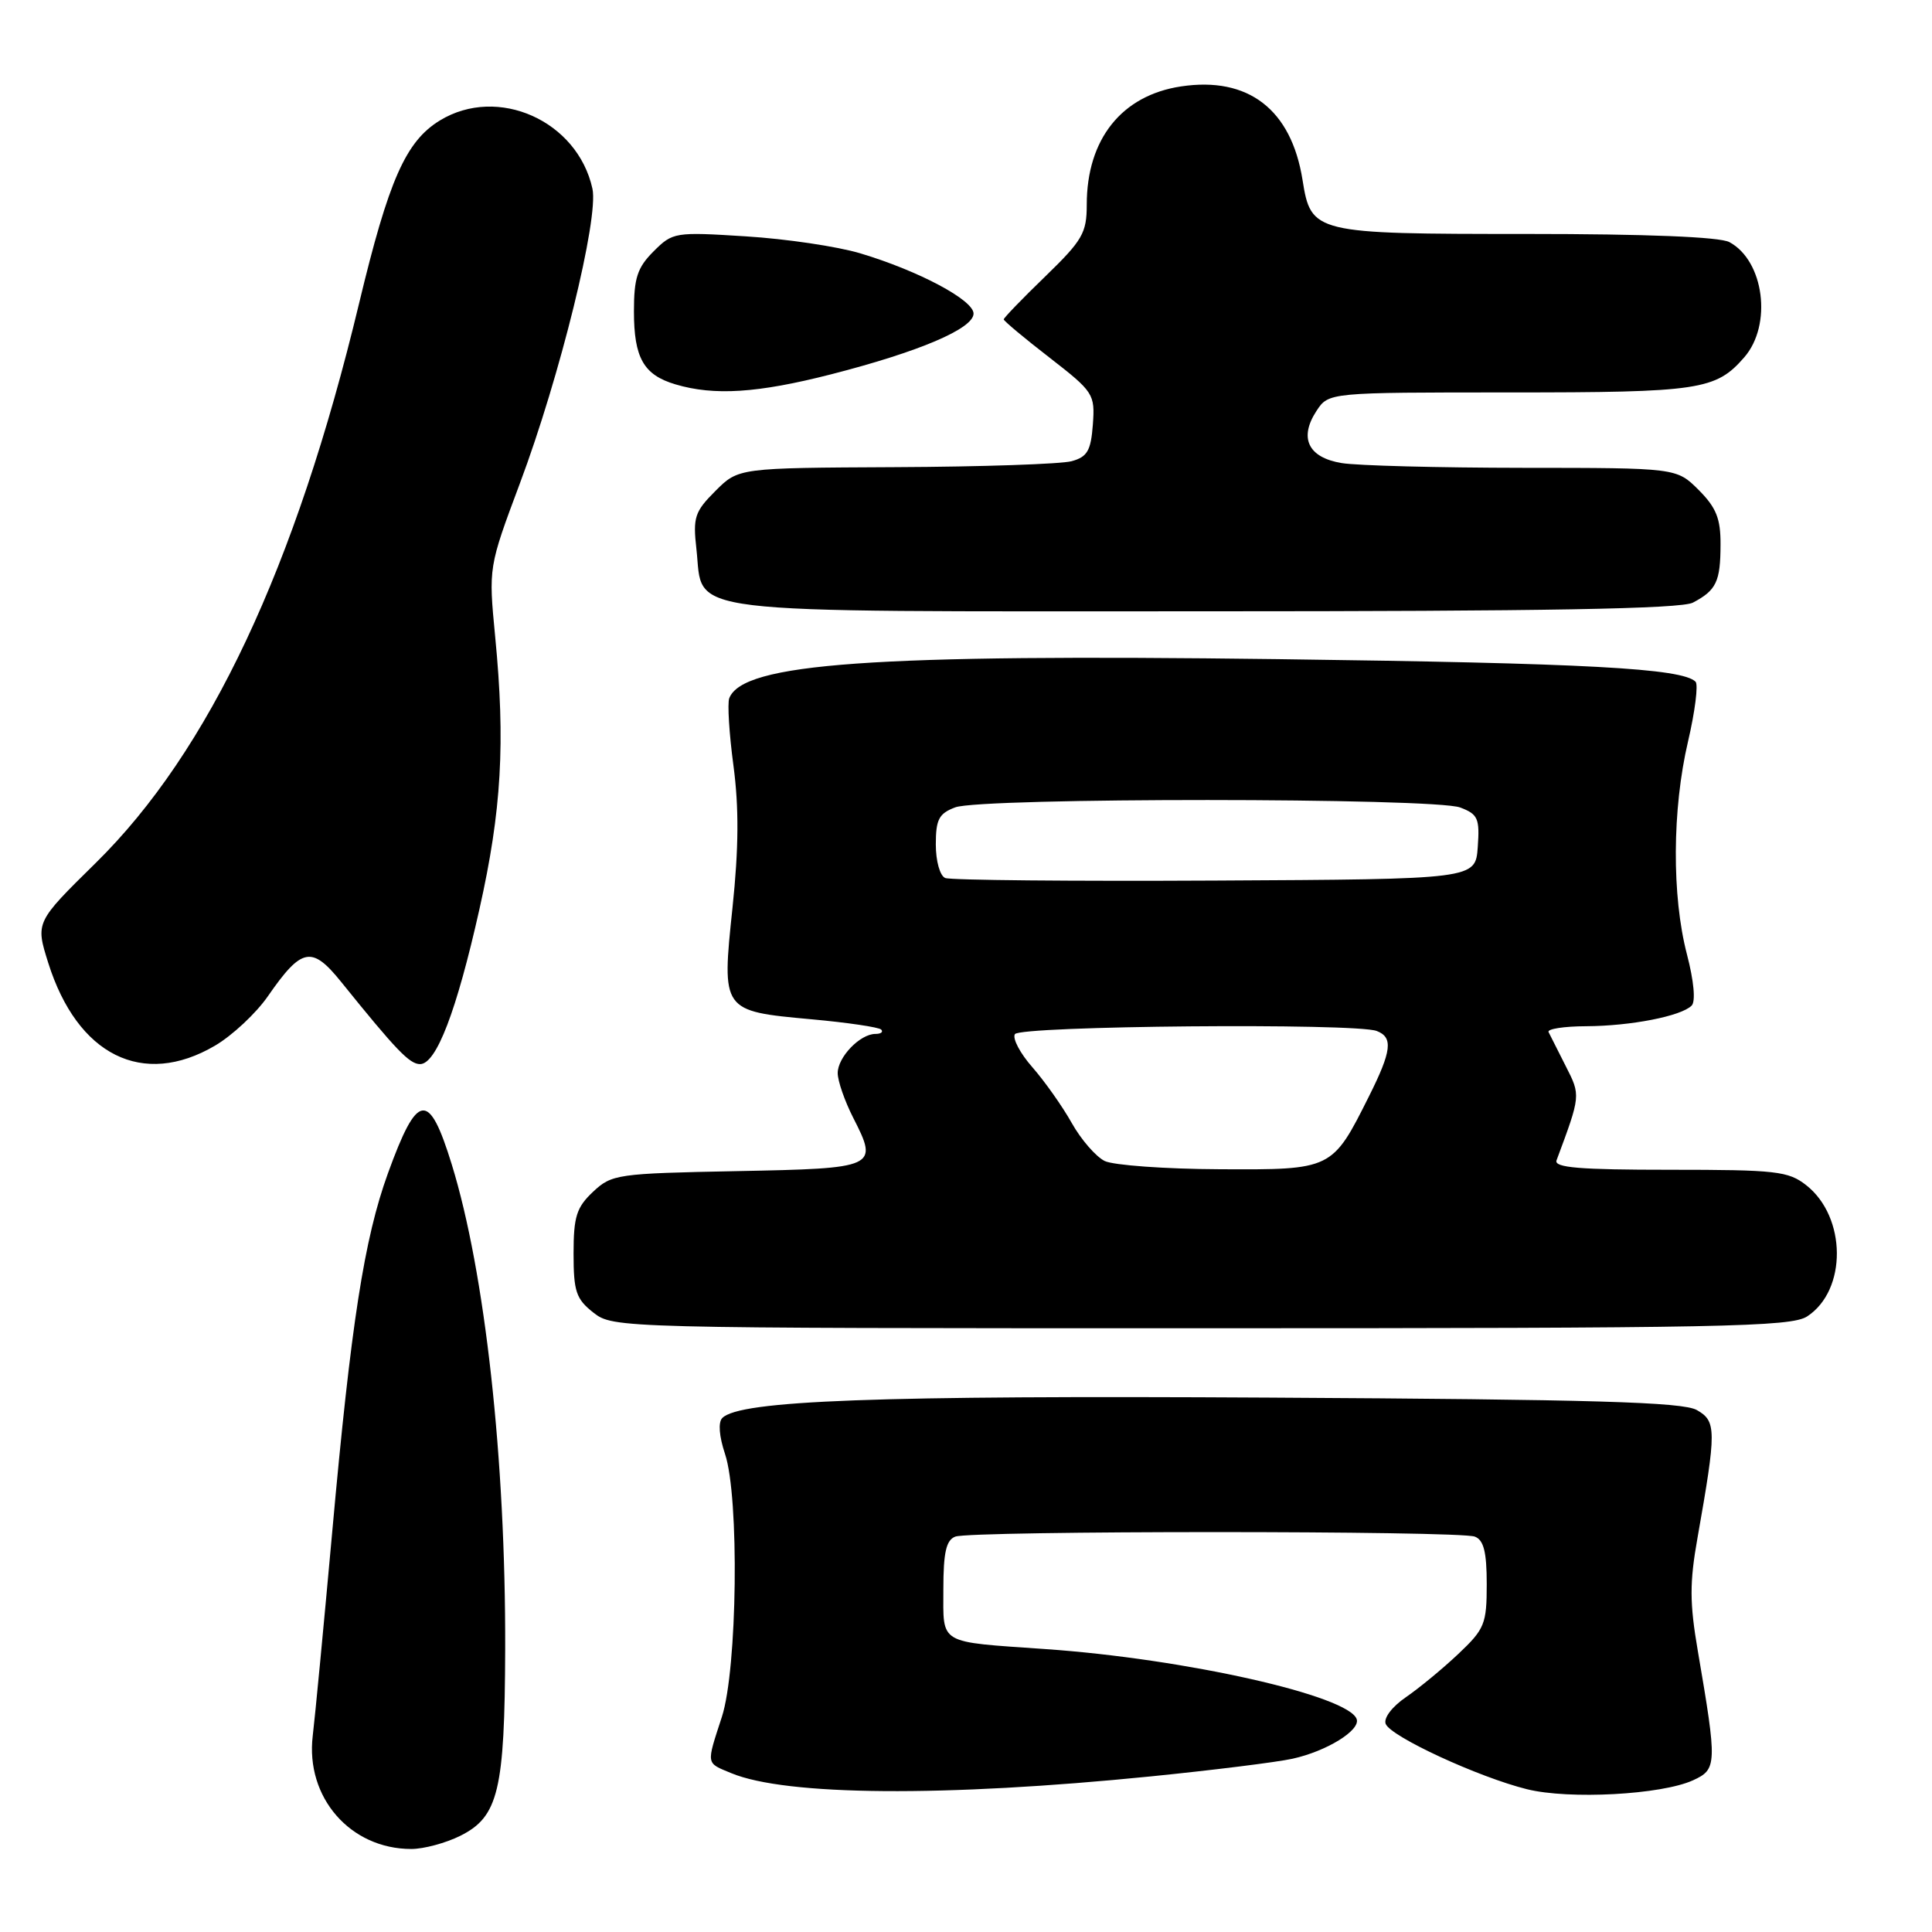 <?xml version="1.0" encoding="UTF-8" standalone="no"?>
<!DOCTYPE svg PUBLIC "-//W3C//DTD SVG 1.1//EN" "http://www.w3.org/Graphics/SVG/1.1/DTD/svg11.dtd" >
<svg xmlns="http://www.w3.org/2000/svg" xmlns:xlink="http://www.w3.org/1999/xlink" version="1.1" viewBox="0 0 256 256">
 <g >
 <path fill="currentColor"
d=" M 61.00 243.25 C 66.04 240.73 66.88 237.25 66.94 218.50 C 67.01 193.38 64.28 168.63 59.86 154.29 C 56.83 144.47 55.32 144.68 51.41 155.45 C 48.26 164.13 46.51 175.37 44.02 203.00 C 42.90 215.38 41.74 227.53 41.44 230.00 C 40.46 238.16 46.41 245.00 54.50 245.00 C 56.15 245.00 59.08 244.21 61.00 243.25 Z  M 152.50 235.38 C 160.75 234.55 169.20 233.50 171.27 233.04 C 175.80 232.04 180.26 229.28 179.77 227.80 C 178.73 224.68 157.00 219.79 138.50 218.51 C 124.19 217.51 125.00 217.99 125.00 210.59 C 125.00 205.70 125.37 204.07 126.58 203.61 C 128.65 202.81 193.35 202.81 195.42 203.61 C 196.60 204.06 197.00 205.64 197.00 209.90 C 197.00 215.18 196.73 215.85 193.25 219.14 C 191.19 221.09 188.06 223.67 186.30 224.88 C 184.47 226.13 183.31 227.65 183.61 228.42 C 184.25 230.10 195.89 235.48 202.33 237.08 C 207.93 238.47 220.14 237.81 224.33 235.90 C 227.52 234.44 227.55 233.84 224.97 218.76 C 223.88 212.40 223.87 209.71 224.93 203.76 C 227.45 189.49 227.45 188.32 224.84 186.84 C 222.99 185.78 211.19 185.43 168.14 185.19 C 116.03 184.89 98.04 185.56 95.71 187.89 C 95.14 188.46 95.29 190.32 96.07 192.66 C 97.98 198.37 97.71 221.17 95.65 227.50 C 93.57 233.90 93.51 233.55 96.89 234.95 C 104.16 237.97 125.14 238.13 152.50 235.38 Z  M 239.46 174.43 C 244.76 170.96 244.69 161.26 239.34 157.05 C 236.96 155.18 235.35 155.00 221.26 155.00 C 209.30 155.00 205.89 154.72 206.25 153.75 C 209.46 145.13 209.46 145.17 207.47 141.27 C 206.42 139.20 205.39 137.16 205.19 136.75 C 205.00 136.34 207.23 135.99 210.17 135.98 C 216.08 135.95 222.75 134.65 224.15 133.25 C 224.70 132.70 224.45 129.99 223.53 126.46 C 221.51 118.72 221.57 107.23 223.67 98.26 C 224.60 94.28 225.05 90.71 224.67 90.33 C 222.88 88.55 210.21 87.87 169.35 87.34 C 115.55 86.65 98.42 87.87 96.63 92.52 C 96.37 93.20 96.62 97.24 97.19 101.48 C 97.92 107.00 97.89 112.37 97.06 120.27 C 95.62 133.99 95.61 133.97 107.51 135.06 C 112.28 135.49 116.44 136.11 116.76 136.42 C 117.07 136.74 116.73 137.00 116.00 137.00 C 113.96 137.00 111.00 140.08 111.00 142.19 C 111.00 143.23 111.93 145.91 113.07 148.14 C 116.42 154.71 116.17 154.82 97.64 155.18 C 81.78 155.49 81.06 155.59 78.58 157.92 C 76.39 159.98 76.00 161.21 76.00 166.10 C 76.00 171.13 76.33 172.12 78.63 173.93 C 81.25 175.98 81.87 176.00 159.17 176.00 C 228.19 176.00 237.34 175.82 239.46 174.43 Z  M 28.48 138.56 C 30.77 137.22 33.93 134.27 35.50 132.00 C 39.97 125.55 41.31 125.28 45.19 130.09 C 52.52 139.18 54.27 141.00 55.66 141.00 C 57.81 141.00 60.49 134.01 63.52 120.50 C 66.46 107.41 66.98 98.42 65.61 84.33 C 64.73 75.17 64.73 75.17 68.88 64.07 C 74.19 49.92 79.36 28.91 78.50 25.00 C 76.52 16.00 65.97 11.28 58.29 15.96 C 53.76 18.73 51.51 23.83 47.58 40.20 C 39.18 75.20 27.71 99.57 12.68 114.35 C 4.70 122.20 4.70 122.20 6.39 127.58 C 10.26 139.85 18.93 144.16 28.48 138.56 Z  M 224.32 79.85 C 227.42 78.22 227.97 77.07 227.98 72.17 C 228.00 68.71 227.41 67.26 225.08 64.92 C 222.15 62.00 222.15 62.00 201.83 61.99 C 190.65 61.98 179.82 61.70 177.78 61.36 C 173.34 60.63 172.09 58.04 174.44 54.45 C 176.05 52.00 176.05 52.00 200.07 52.00 C 225.22 52.00 227.35 51.68 231.12 47.35 C 234.86 43.06 233.76 34.55 229.15 32.08 C 227.86 31.39 218.17 31.00 202.29 31.00 C 174.07 31.00 173.72 30.92 172.59 23.83 C 171.10 14.50 165.40 10.11 156.50 11.45 C 148.63 12.63 144.00 18.44 144.00 27.12 C 144.00 30.88 143.44 31.84 138.50 36.63 C 135.47 39.56 133.00 42.12 133.00 42.32 C 133.00 42.52 135.72 44.80 139.06 47.38 C 144.92 51.93 145.10 52.22 144.81 56.25 C 144.55 59.72 144.08 60.54 142.00 61.11 C 140.62 61.49 130.13 61.85 118.67 61.90 C 97.85 62.00 97.85 62.00 94.80 65.05 C 92.05 67.80 91.80 68.55 92.28 72.76 C 93.27 81.57 88.63 81.00 159.68 81.00 C 204.80 81.00 222.74 80.68 224.32 79.85 Z  M 110.12 49.60 C 121.83 46.60 129.00 43.54 129.00 41.55 C 129.00 39.76 121.74 35.89 114.00 33.57 C 110.97 32.66 104.16 31.65 98.85 31.32 C 89.42 30.72 89.14 30.77 86.60 33.31 C 84.45 35.46 84.00 36.83 84.00 41.26 C 84.00 47.42 85.28 49.68 89.50 50.93 C 94.63 52.46 100.39 52.09 110.12 49.60 Z  M 146.38 153.84 C 145.22 153.27 143.25 151.01 142.01 148.80 C 140.77 146.59 138.42 143.27 136.80 141.42 C 135.17 139.57 134.13 137.60 134.48 137.03 C 135.17 135.92 179.60 135.53 182.42 136.61 C 184.62 137.45 184.41 139.25 181.39 145.28 C 176.52 155.01 176.52 155.01 161.58 154.93 C 154.38 154.90 147.55 154.40 146.38 153.84 Z  M 125.25 116.34 C 124.55 116.06 124.00 114.11 124.00 111.89 C 124.00 108.58 124.41 107.79 126.57 106.98 C 130.00 105.67 190.06 105.69 193.49 107.00 C 195.84 107.89 196.08 108.45 195.81 112.25 C 195.50 116.50 195.50 116.50 161.00 116.68 C 142.03 116.78 125.94 116.63 125.25 116.34 Z "/>
</g>
</svg>